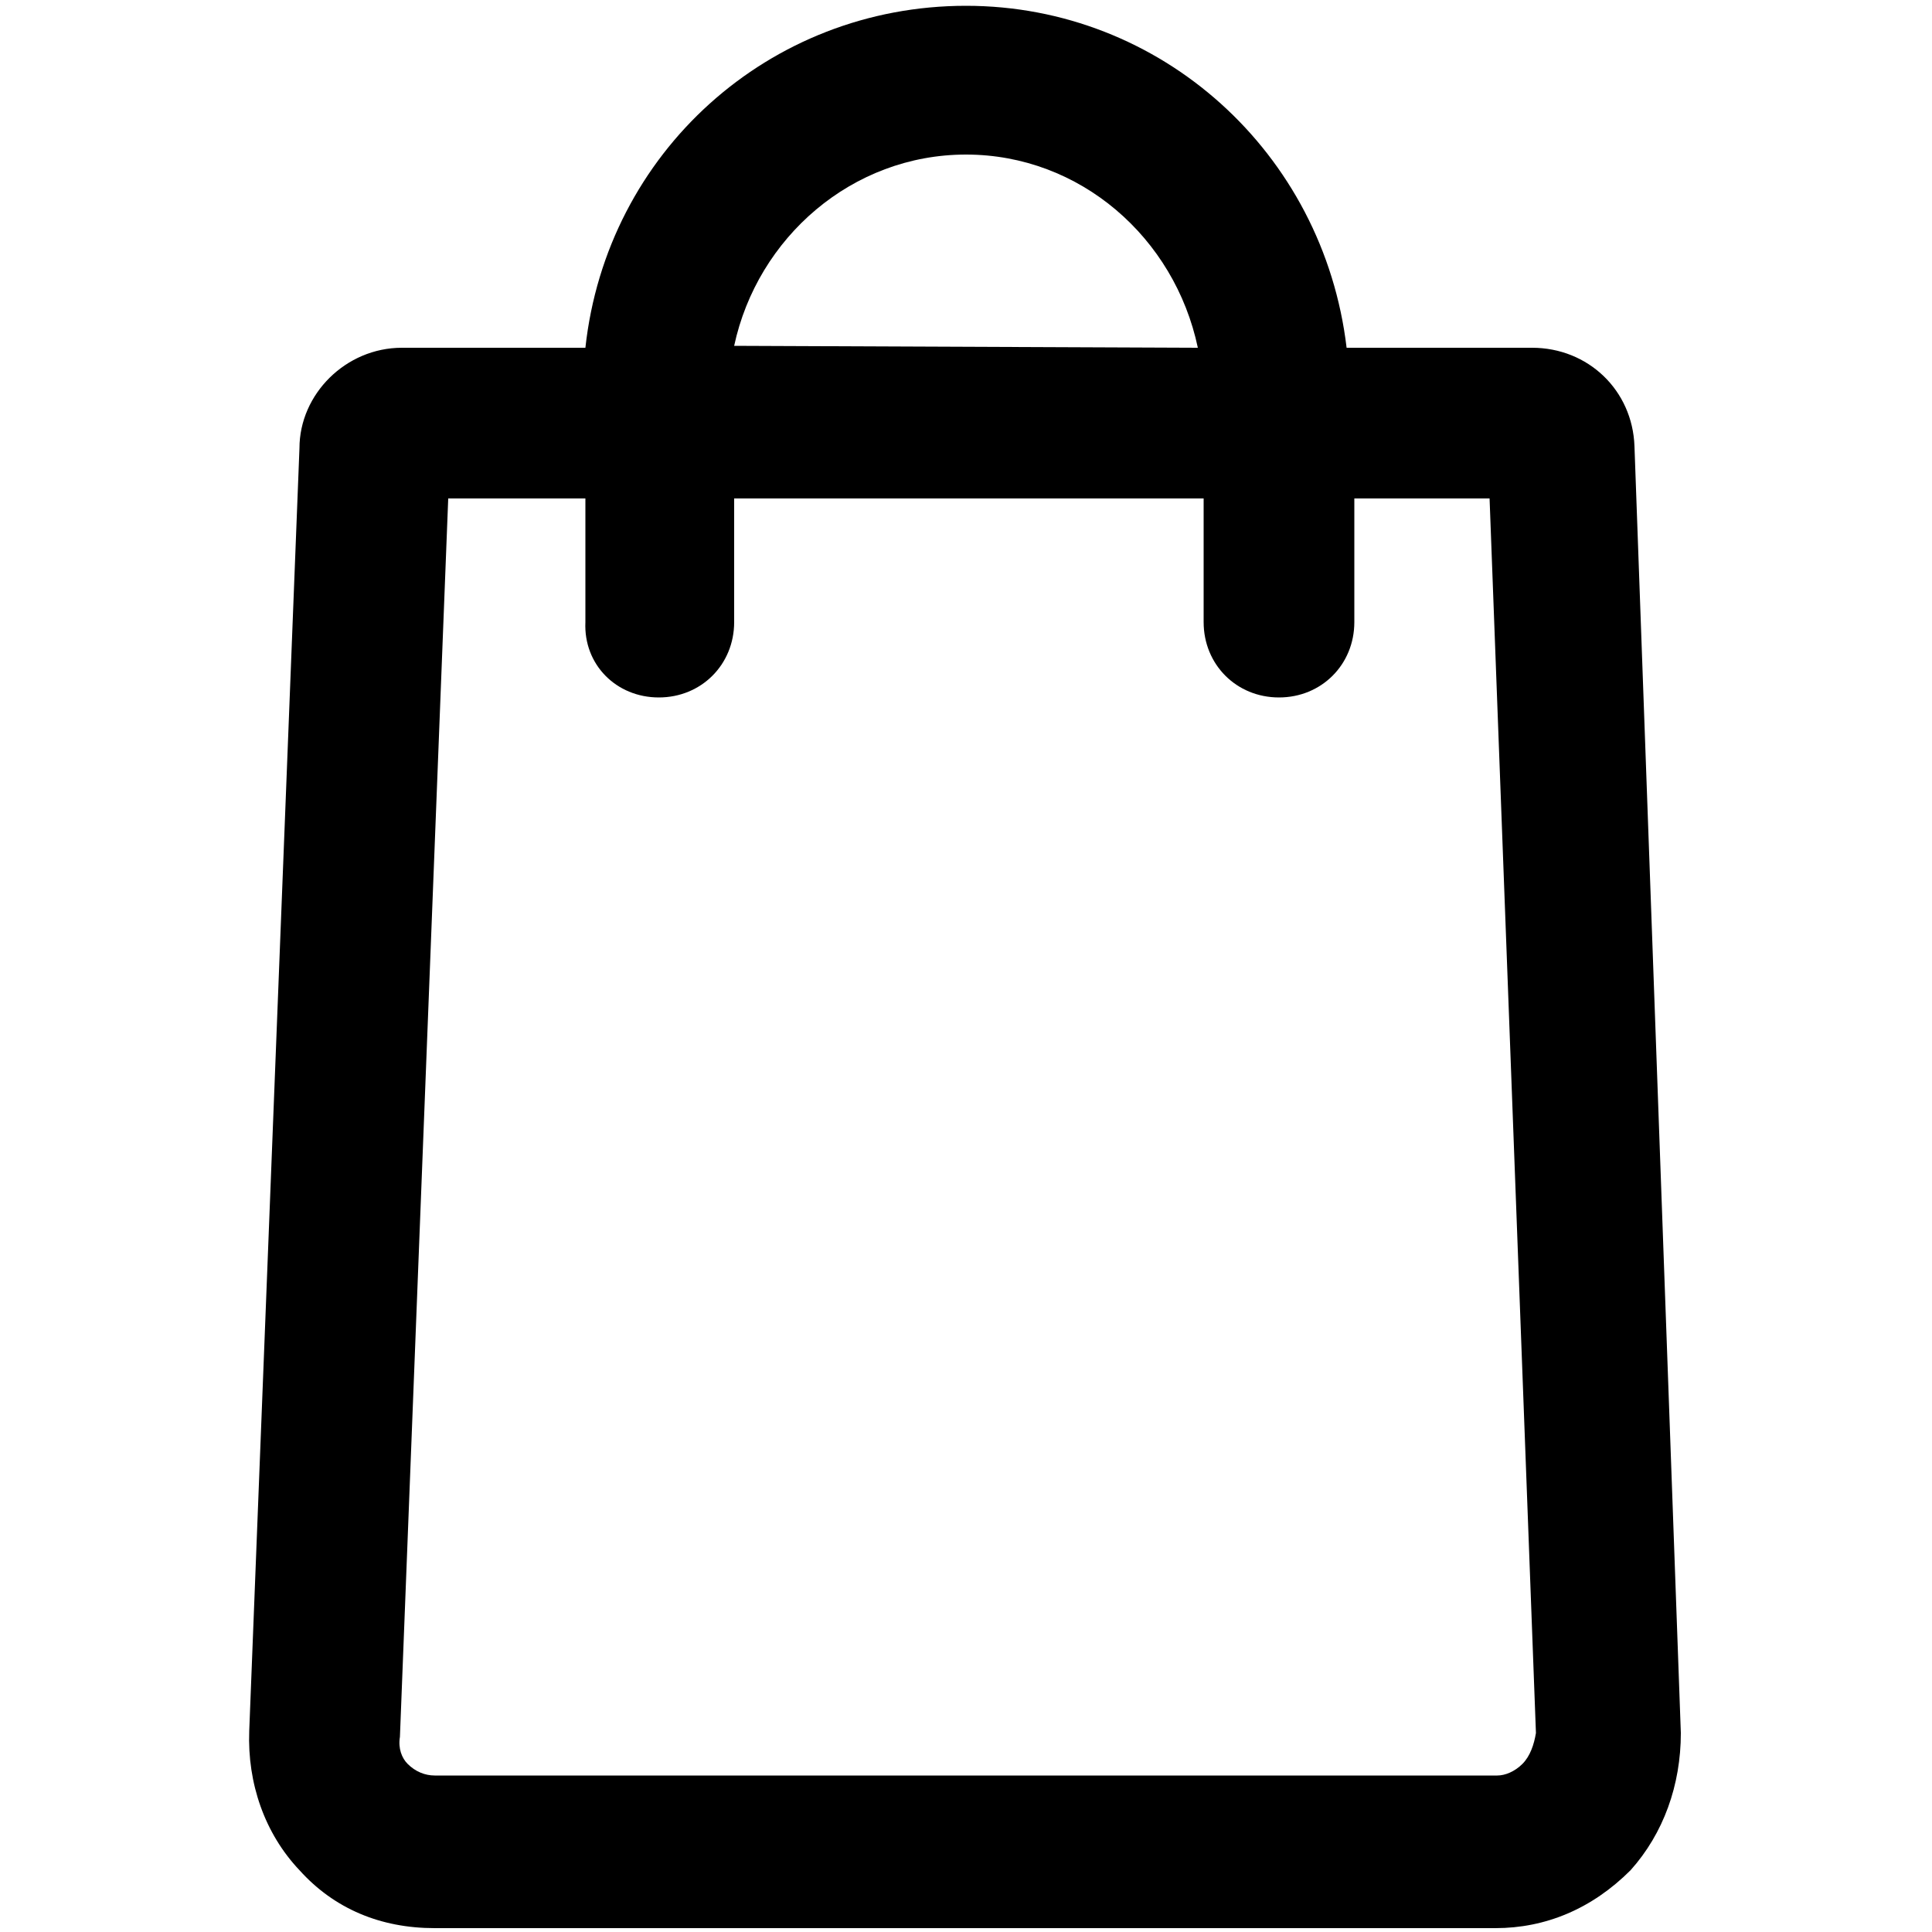<svg xmlns="http://www.w3.org/2000/svg" width="1em" height="1em" viewBox="0 0 24 24"><path d="M20.304 5.544v0c-0.024-0.696-0.576-1.224-1.272-1.224h-2.304c-0.288-2.424-2.304-4.248-4.728-4.248-2.448 0-4.464 1.824-4.728 4.248h-2.28c-0.696 0-1.272 0.576-1.272 1.248l-0.624 15.936c-0.024 0.648 0.192 1.272 0.624 1.728 0.432 0.48 1.008 0.72 1.68 0.72h13.176c0.624 0 1.2-0.24 1.68-0.72 0.408-0.456 0.624-1.056 0.624-1.704l-0.576-15.984zM9.12 4.296c0.288-1.344 1.464-2.376 2.88-2.376s2.592 1.032 2.88 2.4l-5.76-0.024zM8.184 8.664c0.528 0 0.936-0.408 0.936-0.936v-1.536h5.832v1.536c0 0.528 0.408 0.936 0.936 0.936s0.936-0.408 0.936-0.936v-1.536h1.68l0.576 15.336c-0.024 0.144-0.072 0.288-0.168 0.384s-0.216 0.144-0.312 0.144h-13.2c-0.12 0-0.24-0.048-0.336-0.144-0.072-0.072-0.12-0.192-0.096-0.336l0.6-15.384h1.704v1.536c-0.024 0.528 0.384 0.936 0.912 0.936z"></path>
</svg>    
